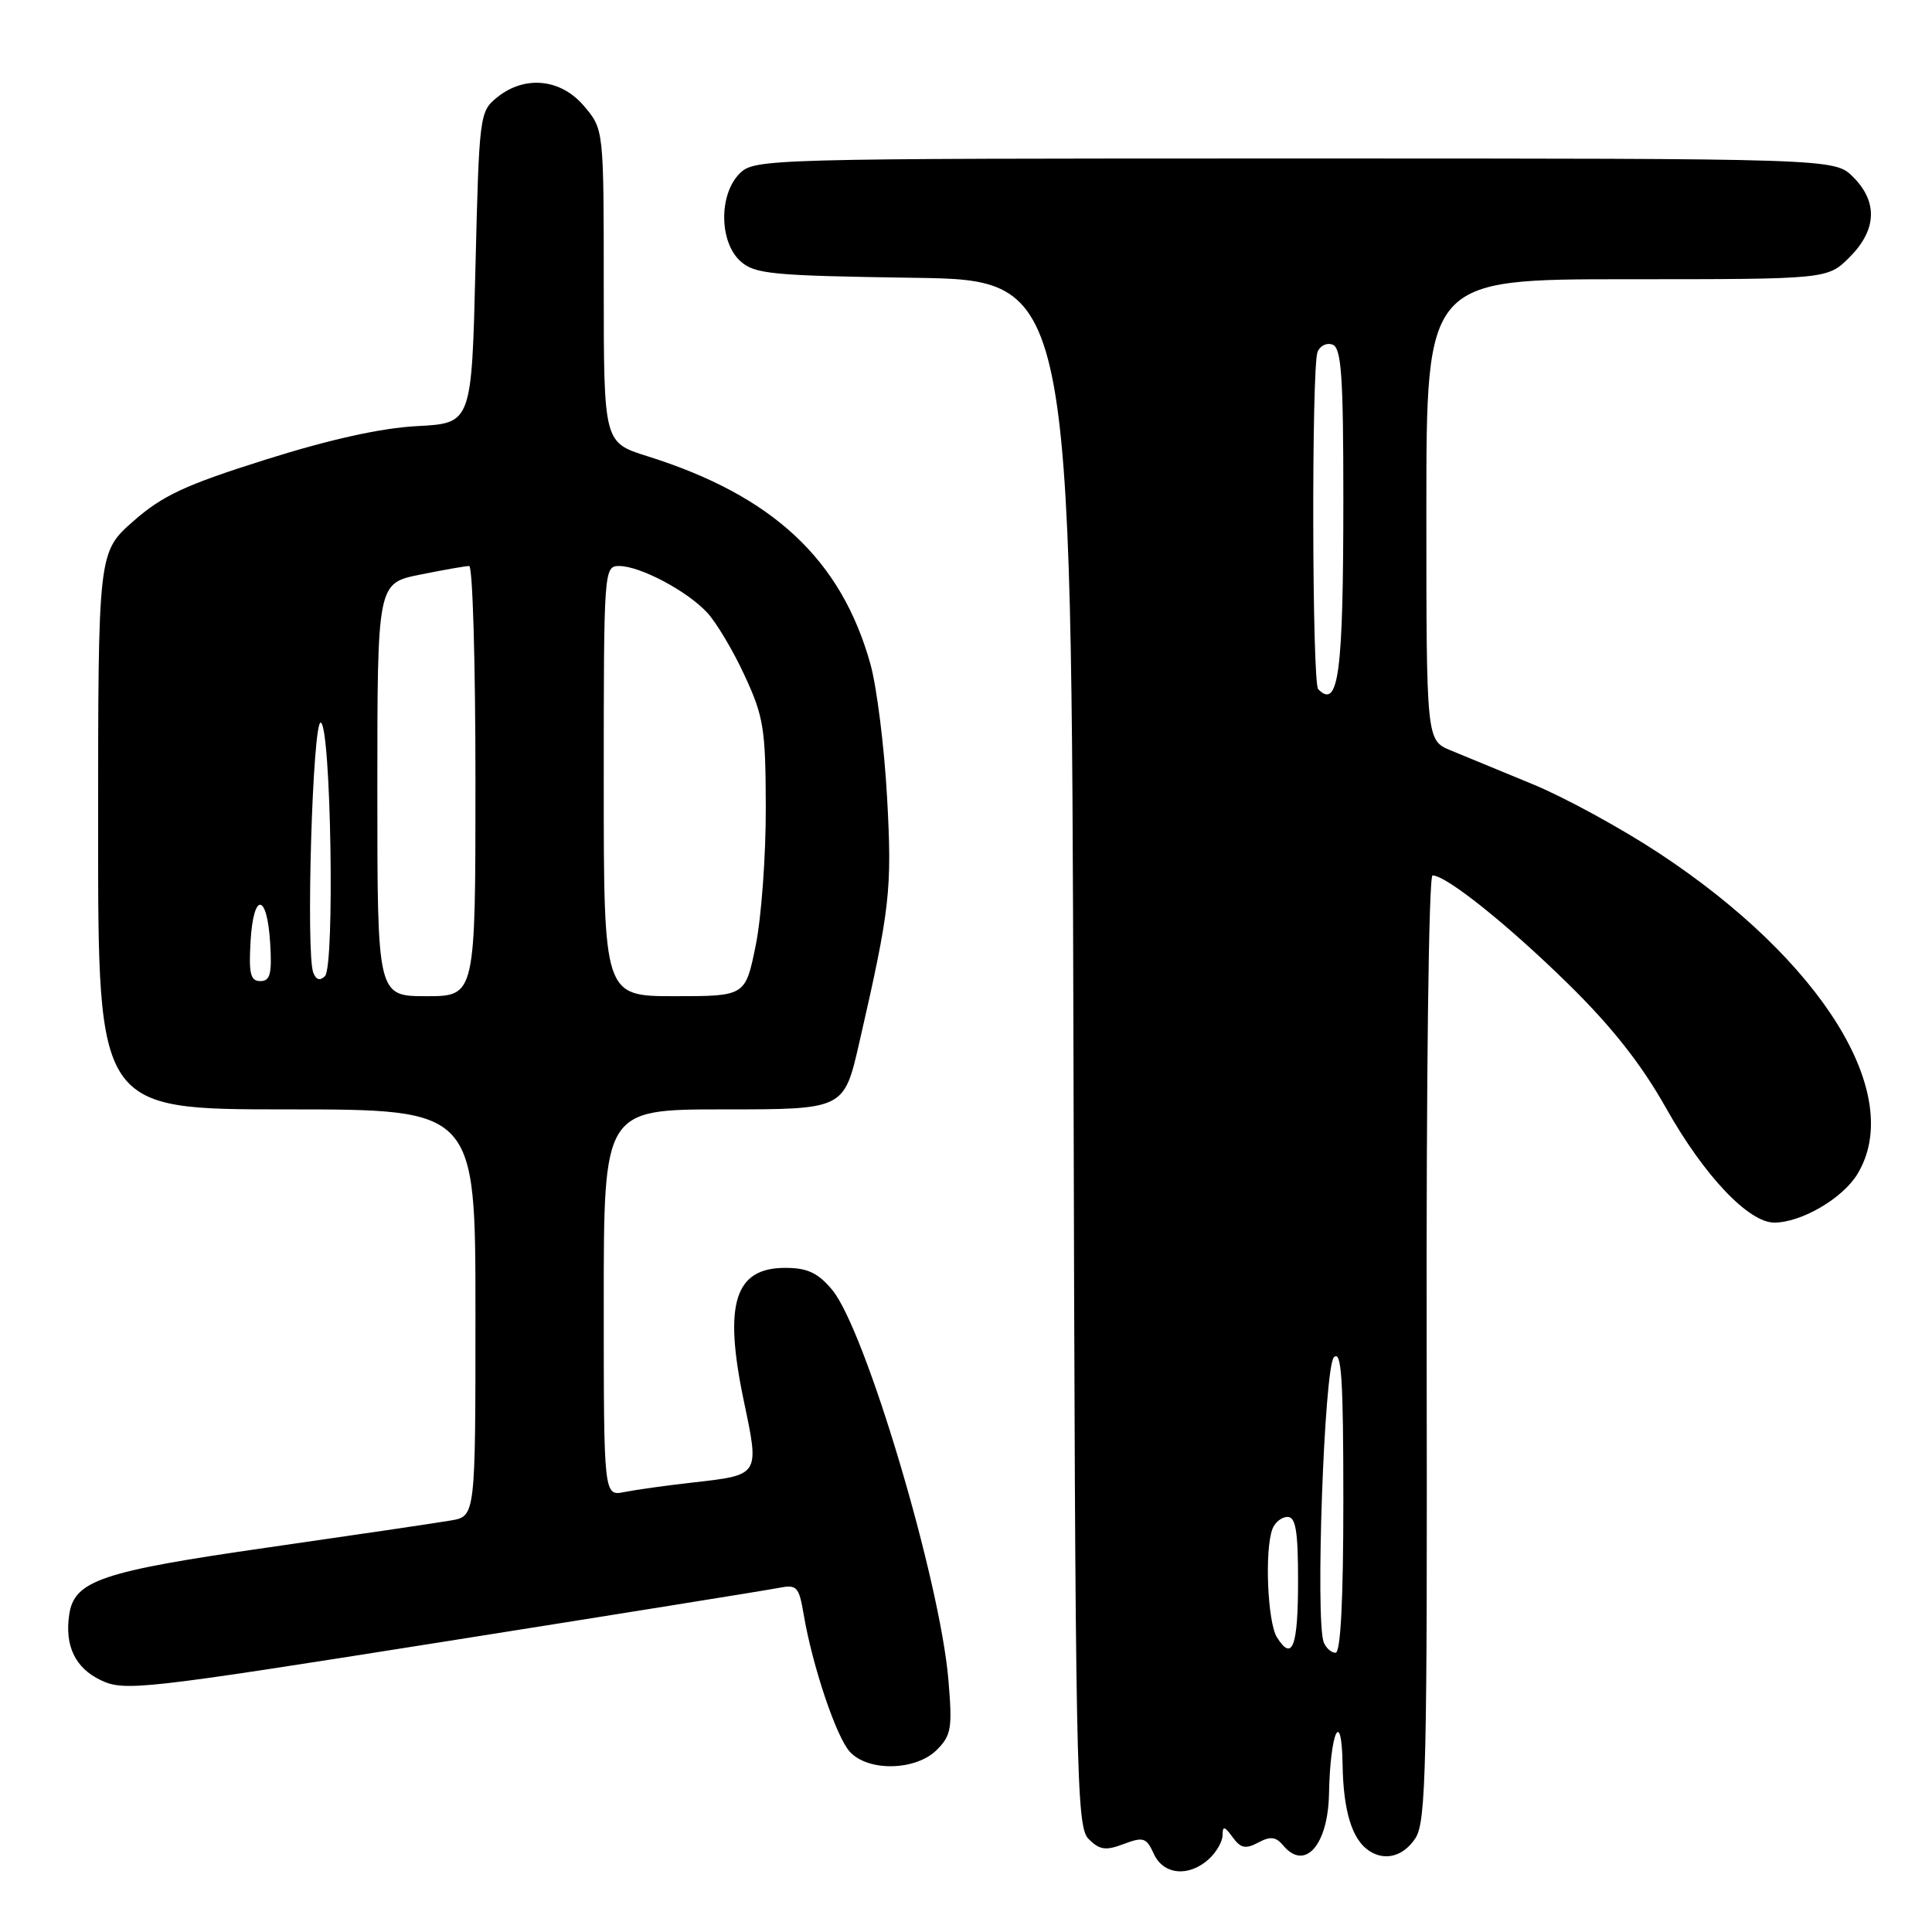 <?xml version="1.0" encoding="UTF-8" standalone="no"?>
<!DOCTYPE svg PUBLIC "-//W3C//DTD SVG 1.1//EN" "http://www.w3.org/Graphics/SVG/1.1/DTD/svg11.dtd" >
<svg xmlns="http://www.w3.org/2000/svg" xmlns:xlink="http://www.w3.org/1999/xlink" version="1.1" viewBox="0 0 256 256">
 <g >
 <path fill="currentColor"
d=" M 160.17 246.35 C 161.18 245.43 162.00 244.00 162.00 243.15 C 162.00 241.91 162.26 241.97 163.33 243.44 C 164.40 244.91 165.05 245.04 166.72 244.15 C 168.33 243.29 169.06 243.37 170.02 244.52 C 172.89 247.98 175.97 244.52 176.10 237.68 C 176.26 229.44 177.78 226.17 177.90 233.82 C 178.00 239.96 179.15 243.74 181.40 245.23 C 183.51 246.65 185.97 245.98 187.55 243.57 C 188.97 241.40 189.13 234.25 189.04 178.57 C 188.98 142.97 189.31 116.00 189.82 116.00 C 191.64 116.00 199.78 122.51 207.79 130.37 C 213.58 136.05 217.49 141.01 220.77 146.84 C 225.78 155.76 231.69 162.00 235.10 162.00 C 238.67 162.00 244.15 158.81 246.11 155.58 C 252.49 145.12 241.50 127.33 219.86 113.07 C 214.89 109.79 207.37 105.68 203.16 103.94 C 198.95 102.20 194.04 100.17 192.25 99.44 C 189.00 98.10 189.00 98.10 189.00 67.55 C 189.00 37.00 189.00 37.00 215.58 37.00 C 242.15 37.00 242.15 37.00 245.08 34.08 C 248.68 30.47 248.85 26.76 245.55 23.45 C 243.09 21.00 243.09 21.00 171.55 21.00 C 101.33 21.00 99.96 21.04 98.00 23.00 C 95.24 25.76 95.29 32.05 98.10 34.60 C 100.00 36.32 102.21 36.53 121.09 36.81 C 141.97 37.11 141.97 37.11 142.24 139.52 C 142.48 235.59 142.61 242.04 144.25 243.68 C 145.70 245.13 146.51 245.25 148.90 244.34 C 151.50 243.36 151.90 243.49 152.88 245.63 C 154.15 248.43 157.50 248.76 160.17 246.35 Z  M 124.14 231.86 C 126.05 229.95 126.21 229.00 125.67 222.60 C 124.55 209.34 114.64 176.10 110.25 170.89 C 108.36 168.64 106.98 168.00 104.03 168.00 C 97.34 168.00 95.86 172.76 98.55 185.59 C 100.65 195.59 100.74 195.43 91.63 196.46 C 88.26 196.84 84.26 197.40 82.75 197.70 C 80.00 198.25 80.00 198.25 80.00 172.62 C 80.00 147.00 80.00 147.00 95.92 147.00 C 111.83 147.00 111.83 147.00 113.84 138.25 C 117.95 120.32 118.22 117.98 117.54 105.60 C 117.17 98.95 116.18 91.03 115.34 88.01 C 111.46 74.11 102.39 65.66 85.75 60.44 C 80.00 58.63 80.00 58.63 80.00 37.89 C 80.00 17.15 80.00 17.15 77.41 14.08 C 74.33 10.42 69.54 9.93 65.86 12.91 C 63.55 14.78 63.49 15.26 63.00 35.45 C 62.50 56.08 62.50 56.08 55.29 56.46 C 50.50 56.71 43.74 58.21 35.20 60.90 C 24.54 64.26 21.53 65.66 17.67 69.06 C 13.00 73.17 13.00 73.17 13.00 110.08 C 13.00 147.00 13.00 147.00 38.00 147.00 C 63.00 147.00 63.00 147.00 63.00 173.95 C 63.00 200.91 63.00 200.91 59.75 201.47 C 57.96 201.78 47.05 203.39 35.50 205.05 C 13.41 208.22 9.84 209.43 9.17 213.95 C 8.56 218.09 9.97 221.02 13.35 222.63 C 16.50 224.13 18.67 223.89 58.58 217.57 C 81.64 213.92 101.69 210.70 103.15 210.41 C 105.59 209.93 105.86 210.20 106.49 213.91 C 107.64 220.72 110.79 230.11 112.60 232.11 C 115.02 234.78 121.35 234.65 124.14 231.86 Z  M 169.20 216.95 C 167.95 214.95 167.55 205.33 168.61 202.58 C 168.94 201.71 169.84 201.00 170.61 201.00 C 171.69 201.00 172.00 202.89 172.00 209.44 C 172.00 218.21 171.25 220.23 169.20 216.95 Z  M 175.40 217.61 C 174.27 214.66 175.47 181.12 176.75 179.85 C 177.75 178.85 178.00 182.64 178.00 198.80 C 178.00 212.01 177.64 219.00 176.97 219.00 C 176.40 219.00 175.70 218.37 175.40 217.61 Z  M 174.67 91.33 C 173.85 90.52 173.77 48.76 174.58 46.64 C 174.90 45.81 175.80 45.37 176.58 45.67 C 177.74 46.11 178.00 49.85 178.00 65.98 C 178.00 89.26 177.37 94.04 174.67 91.33 Z  M 50.00 104.64 C 50.00 77.28 50.00 77.28 55.67 76.14 C 58.78 75.51 61.71 75.00 62.17 75.00 C 62.63 75.00 63.00 87.82 63.00 103.50 C 63.00 132.00 63.00 132.00 56.50 132.00 C 50.00 132.00 50.00 132.00 50.00 104.64 Z  M 80.00 103.50 C 80.00 75.48 80.03 75.00 82.04 75.00 C 84.80 75.00 91.01 78.28 93.69 81.16 C 94.90 82.45 97.14 86.20 98.66 89.50 C 101.19 94.95 101.45 96.56 101.47 107.00 C 101.49 113.33 100.89 121.54 100.14 125.25 C 98.77 132.00 98.77 132.00 89.39 132.00 C 80.00 132.00 80.00 132.00 80.00 103.50 Z  M 33.20 124.75 C 33.58 118.14 35.40 118.30 35.80 124.99 C 36.05 129.05 35.80 130.00 34.50 130.00 C 33.19 130.00 32.95 129.03 33.20 124.75 Z  M 41.51 128.88 C 40.51 126.27 41.43 95.48 42.50 95.75 C 43.85 96.08 44.38 128.02 43.06 129.34 C 42.40 130.00 41.88 129.84 41.51 128.88 Z "/>
</g>
</svg>